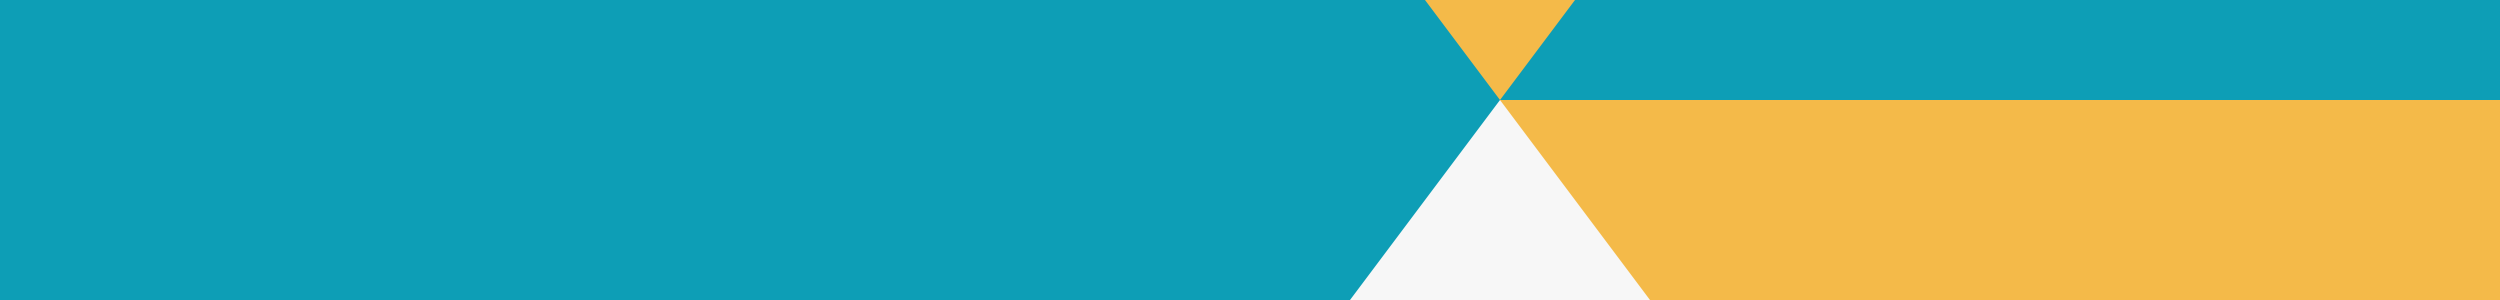 <?xml version="1.0"?>
<svg xmlns="http://www.w3.org/2000/svg" width="5000" height="600">
<path      
  id="main-background"
  fill="#0D9EB6"
  d="m 0,0 L 5000,0 L 5000,600 L 0,600 Z" />
<path      
  id="left-background"
  fill="#0D9EB6"
  d="m 0,0 L 3000,0 L 3000,600 L 0,600 Z" />
<path      
  id="right-background"
  fill="#F4BA49"
  d="m 3000,200 L 5000,200 L 5000,600 L 3000,600 Z" />
<path      
  id="top-triangle"
  fill="#F4BA49"
  d="m 2850,0 L 3150,0 L 3000,200  Z" />
<path      
  id="bottom-triangle"
  fill="#F7F7F7"
  d="m 2700,600 L 3300,600 L 3000,200  Z" />
</svg>
